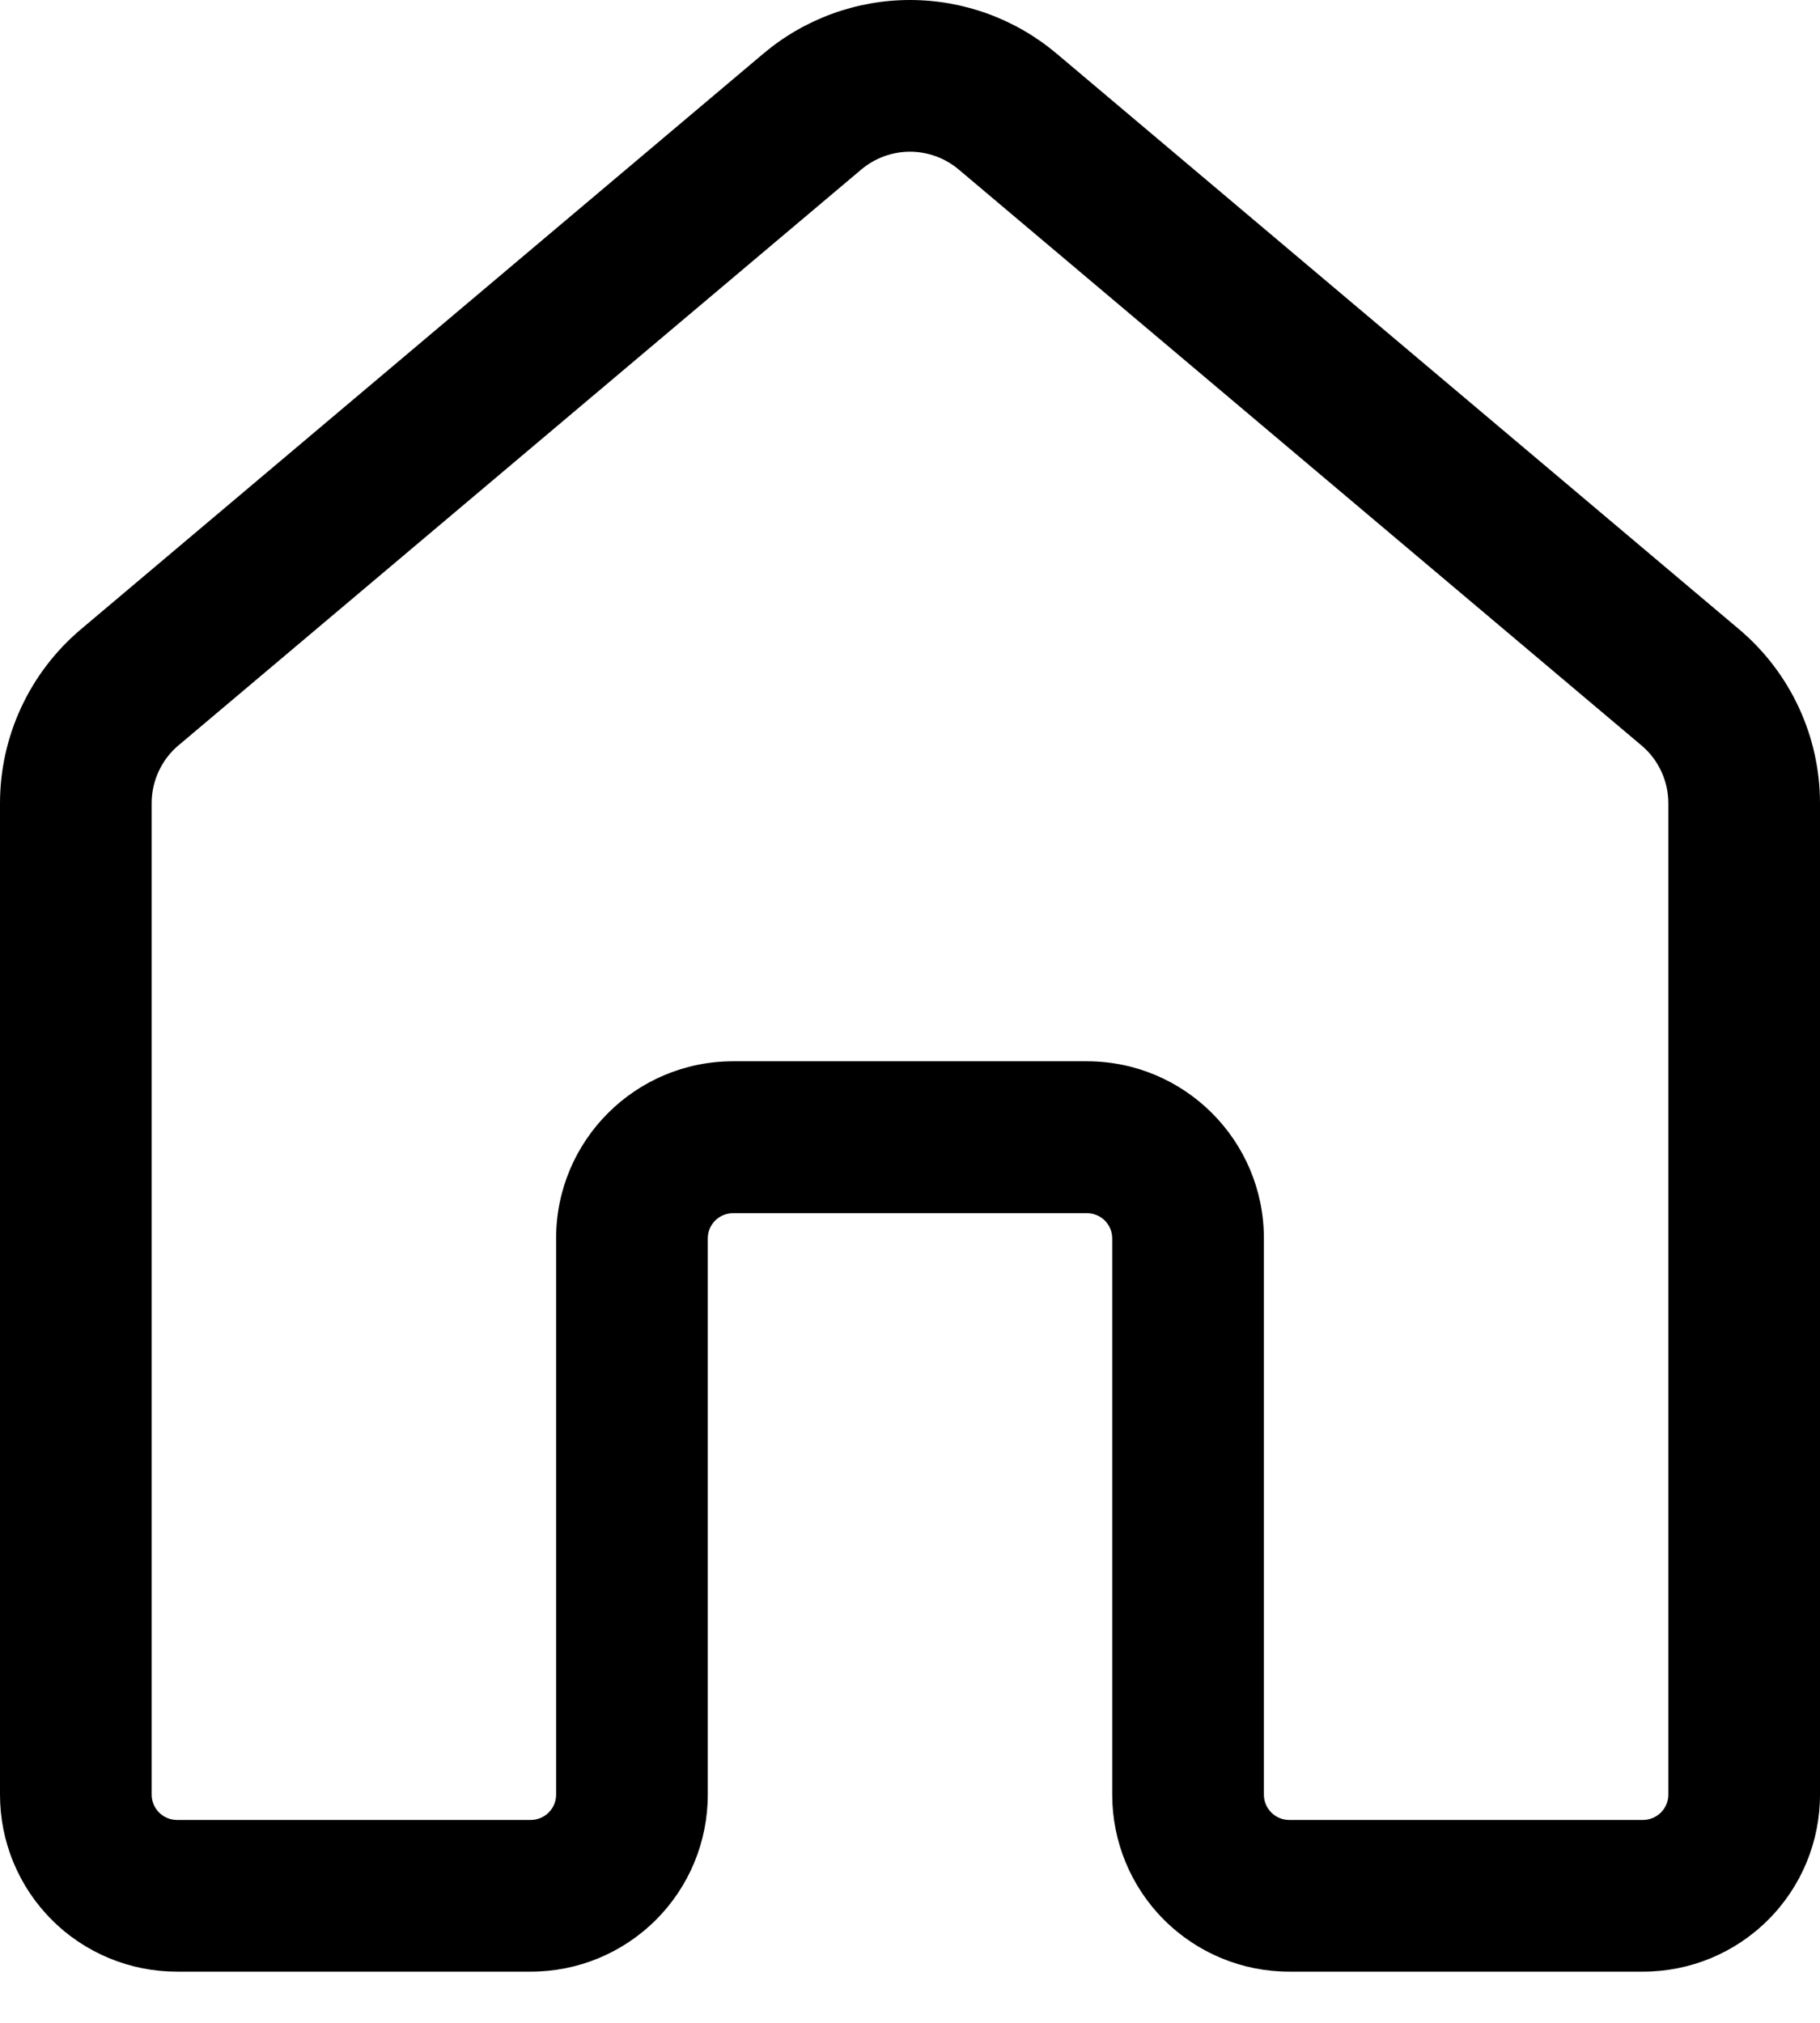 <svg width="18" height="20" viewBox="0 0 18 20" fill="none" xmlns="http://www.w3.org/2000/svg">
<path d="M7.55 0.53C7.956 0.188 8.469 0 9 0C9.531 0 10.044 0.188 10.45 0.53L17.2 6.222C17.707 6.65 18 7.279 18 7.942V17.744C18 18.209 17.816 18.654 17.487 18.982C17.159 19.31 16.714 19.494 16.25 19.494H12.75C12.286 19.494 11.841 19.31 11.513 18.982C11.184 18.654 11 18.209 11 17.744V12.245C11 12.178 10.974 12.115 10.927 12.068C10.88 12.021 10.816 11.995 10.75 11.995H7.25C7.184 11.995 7.12 12.021 7.073 12.068C7.026 12.115 7 12.178 7 12.245V17.744C7 18.209 6.816 18.654 6.487 18.982C6.159 19.31 5.714 19.494 5.25 19.494H1.75C1.52 19.494 1.293 19.449 1.08 19.361C0.868 19.273 0.675 19.145 0.513 18.982C0.35 18.82 0.221 18.627 0.133 18.414C0.045 18.202 0 17.974 0 17.744V7.942C0 7.279 0.293 6.65 0.8 6.222L7.55 0.53ZM9.483 1.677C9.348 1.563 9.177 1.5 9 1.5C8.823 1.5 8.652 1.563 8.517 1.677L1.767 7.368C1.683 7.438 1.616 7.526 1.57 7.625C1.524 7.723 1.5 7.831 1.5 7.941V17.744C1.5 17.881 1.612 17.994 1.75 17.994H5.25C5.316 17.994 5.38 17.967 5.427 17.92C5.474 17.873 5.5 17.81 5.5 17.744V12.243C5.5 11.277 6.284 10.493 7.25 10.493H10.75C11.716 10.493 12.5 11.277 12.5 12.243V17.744C12.5 17.881 12.612 17.994 12.75 17.994H16.25C16.316 17.994 16.38 17.967 16.427 17.92C16.474 17.873 16.5 17.81 16.5 17.744V7.942C16.5 7.832 16.476 7.724 16.43 7.626C16.384 7.527 16.317 7.439 16.233 7.369L9.483 1.677Z" fill="black"/>
</svg>
